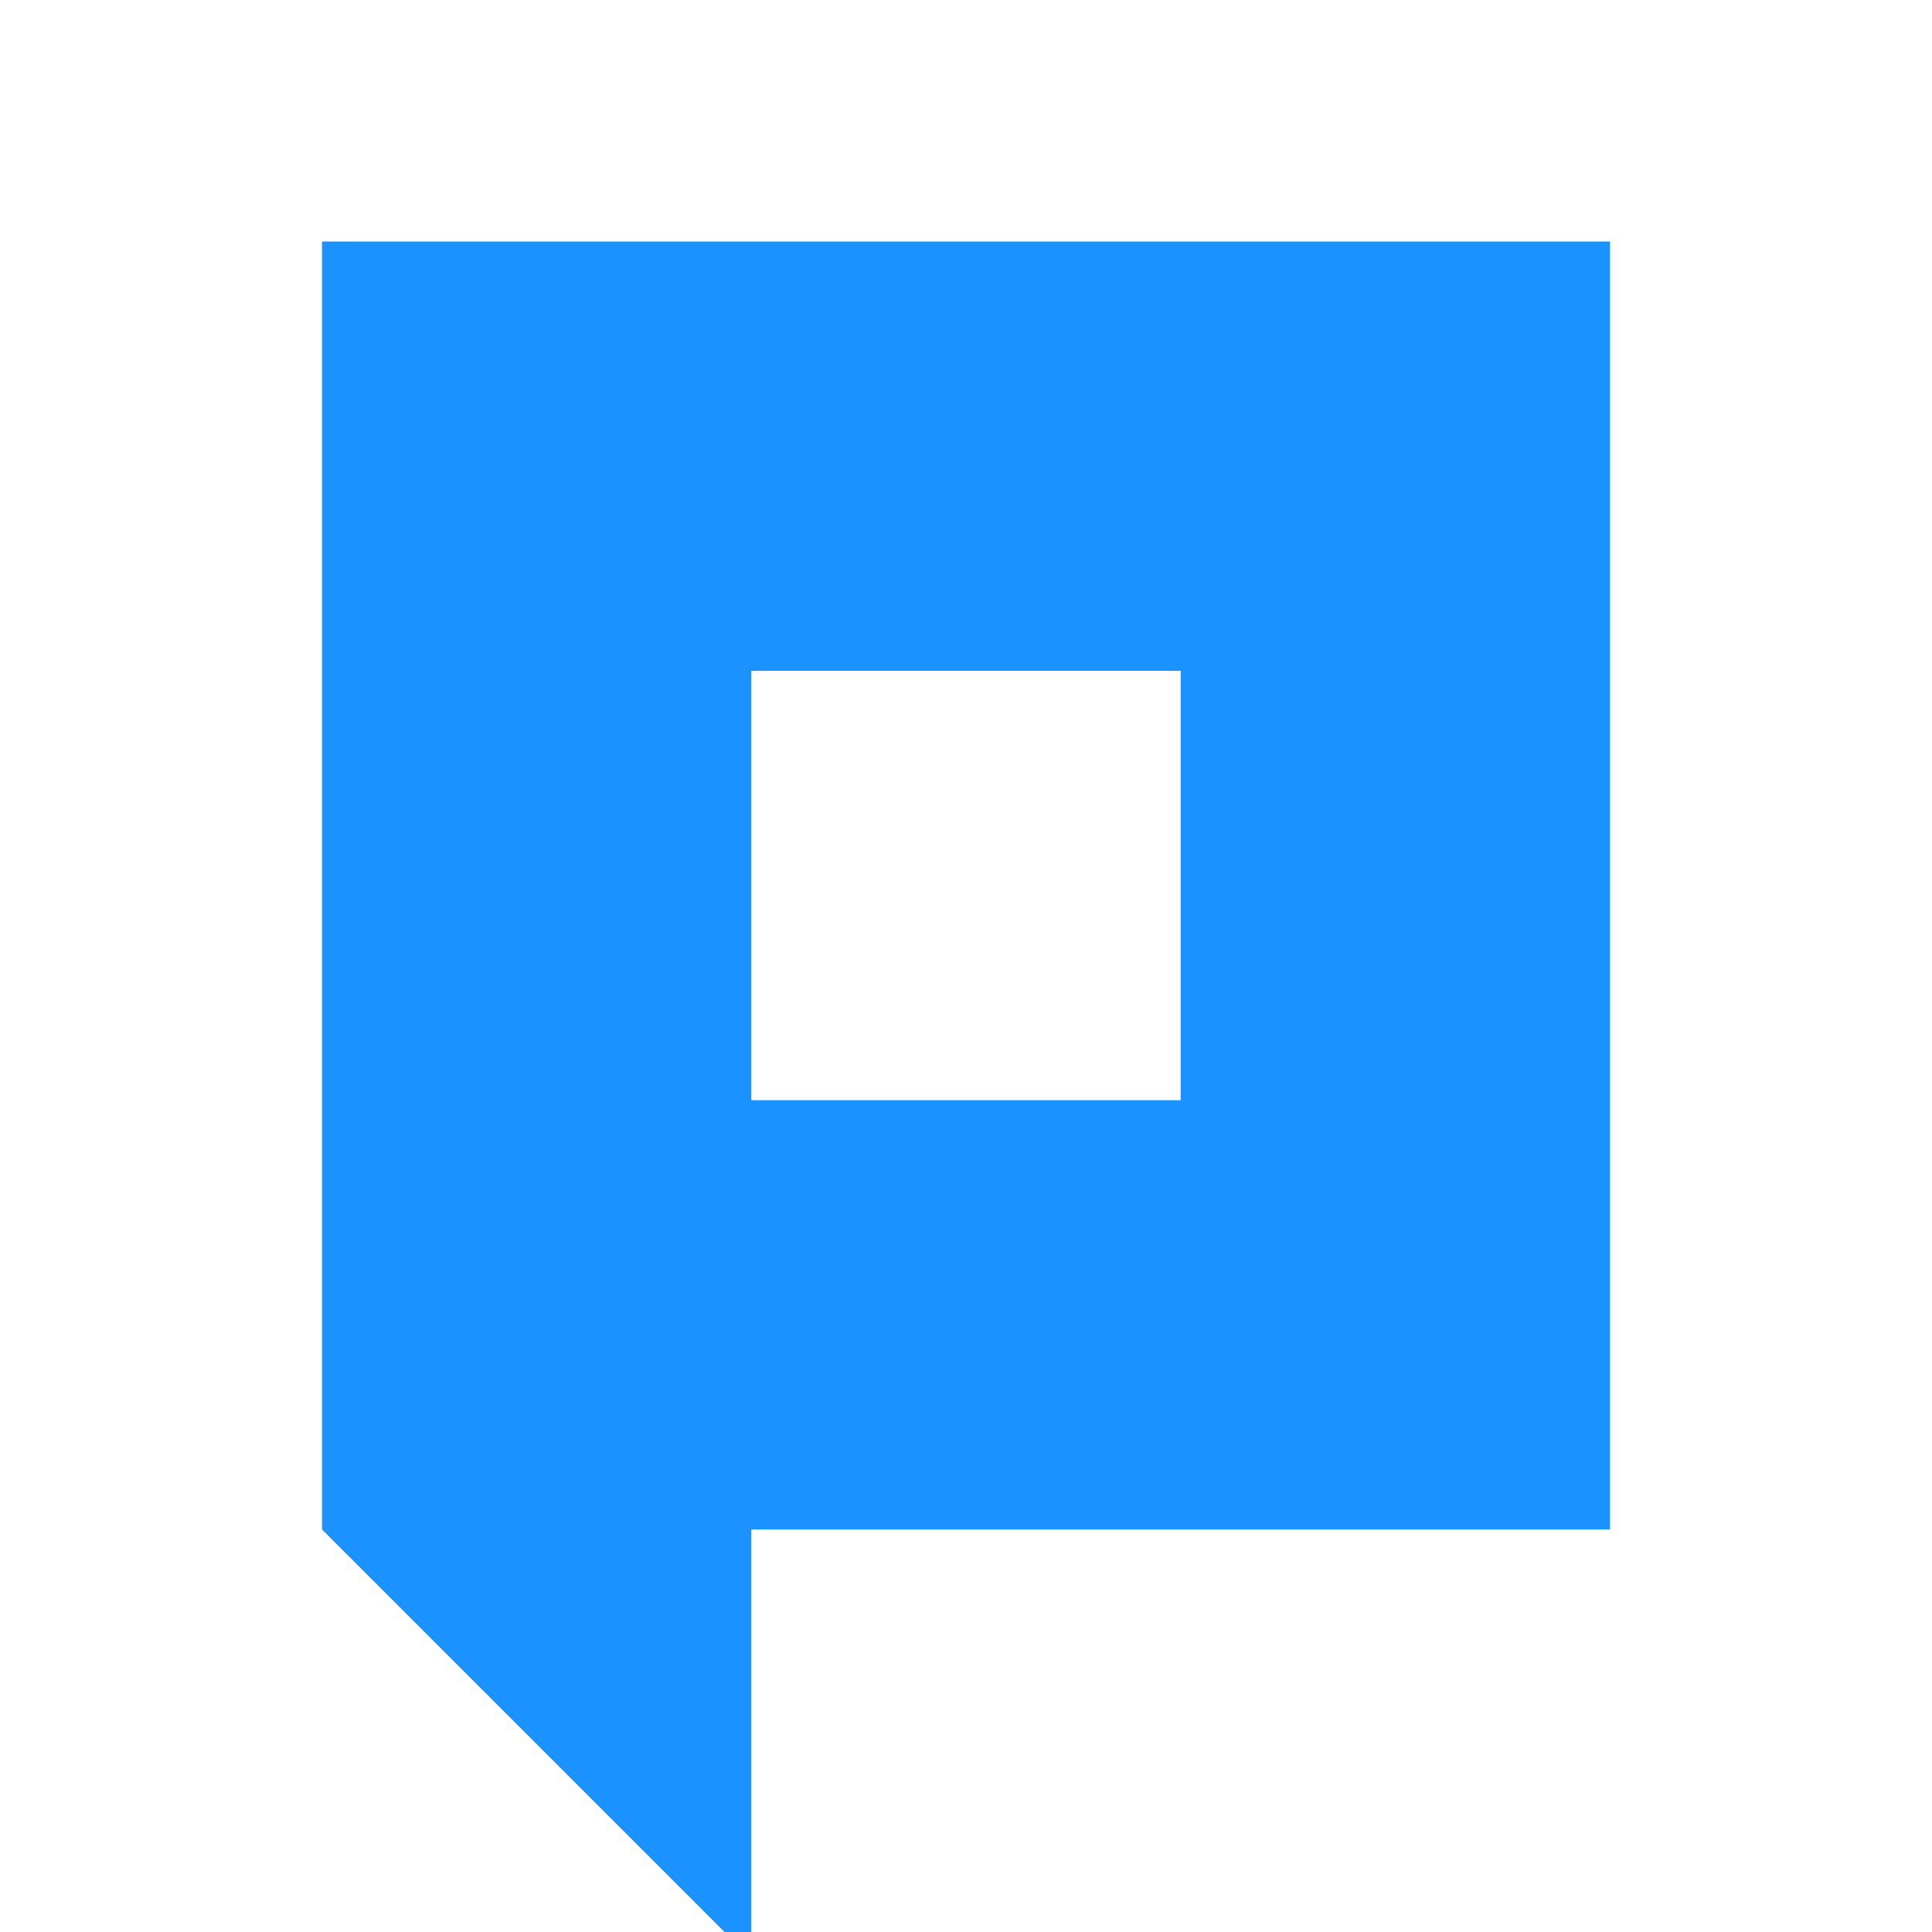 <svg xmlns="http://www.w3.org/2000/svg" width="24" height="24" viewBox="0 0 24 24"><path fill="#1A92FF" fill-rule="evenodd" d="M4 3v16l5.333 5.333V19H20V3H4zm5.333 10.667h5.334V8.333H9.333v5.334z"/></svg>